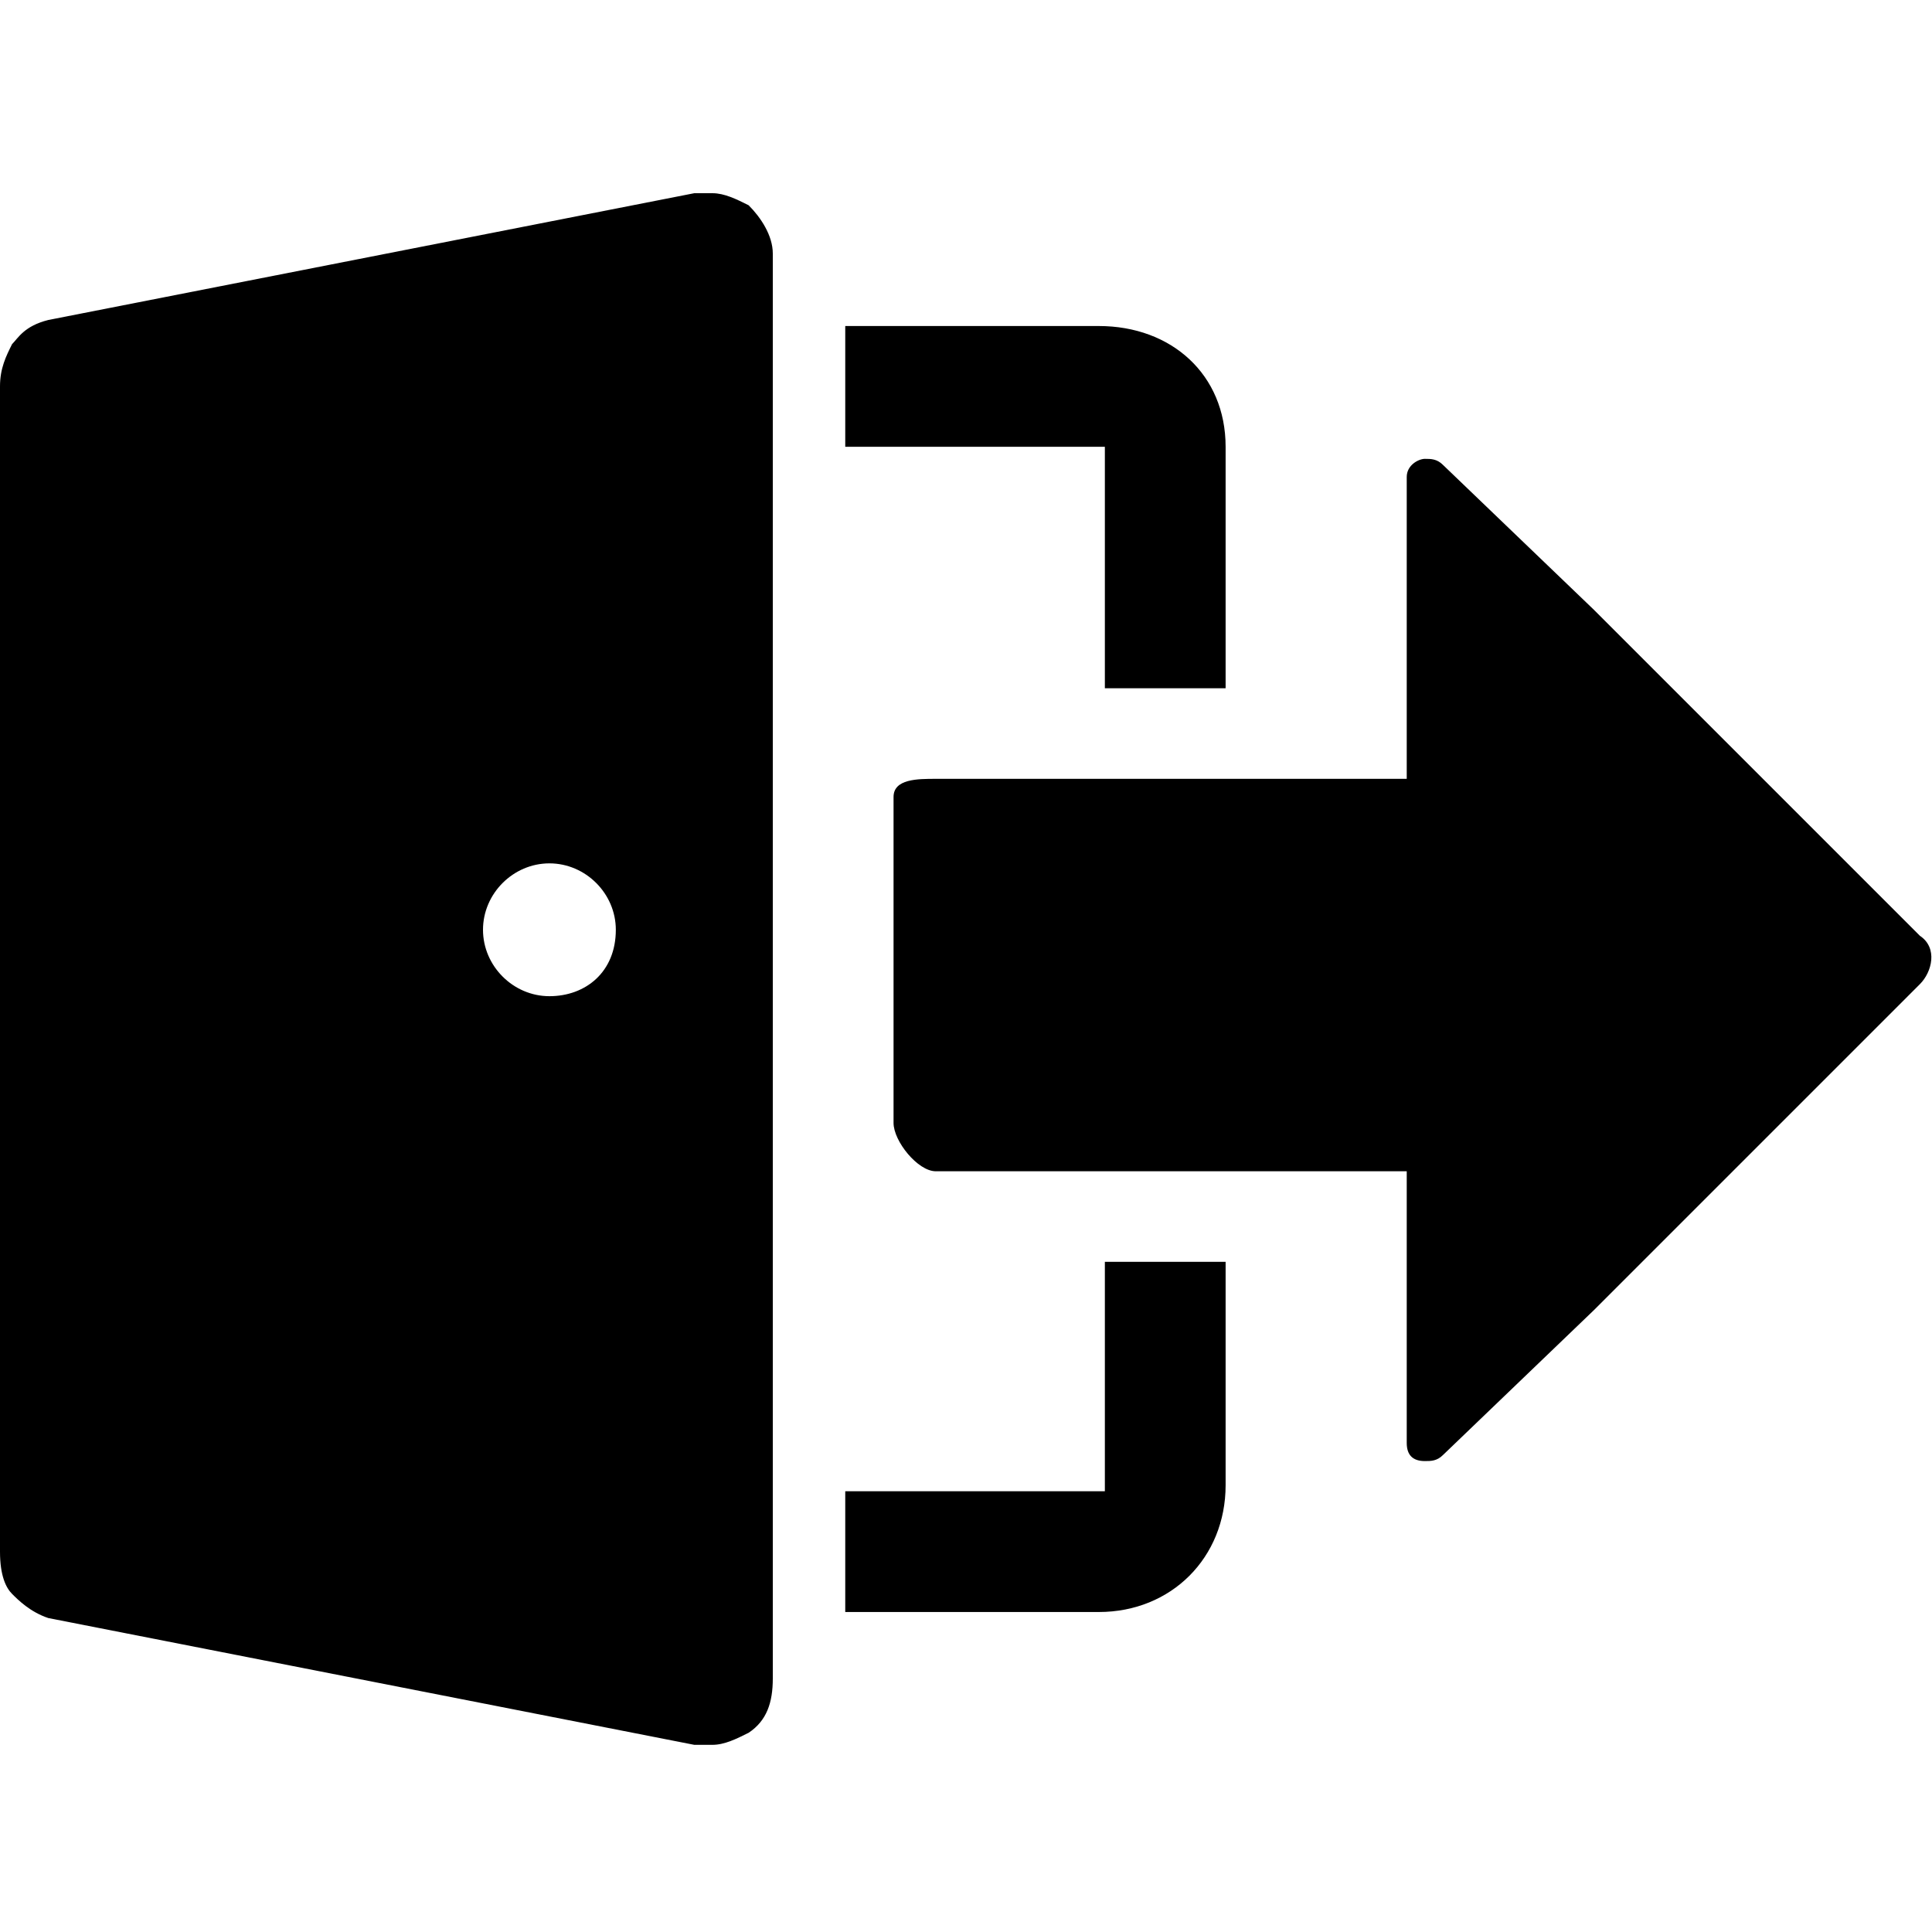 <?xml version="1.0" encoding="utf-8"?>
<!-- Generator: Adobe Illustrator 20.0.0, SVG Export Plug-In . SVG Version: 6.00 Build 0)  -->
<svg version="1.1" id="Ebene_1" xmlns="http://www.w3.org/2000/svg" xmlns:xlink="http://www.w3.org/1999/xlink" x="0px" y="0px"
	 viewBox="0 0 32 32" style="enable-background:new 0 0 32 32;" xml:space="preserve" width="32px" height="32px">
<g id="Logout">
	<path d="M18.2,5.4H14v2h4.3v4h2v-4C20.3,6.2,19.4,5.4,18.2,5.4z M18.3,20.9v3.8H14v2h4.2c1.2,0,2.1-0.9,2.1-2.1v-3.7H18.3z
		 M12.4,3.4c-0.2-0.1-0.4-0.2-0.6-0.2c-0.1,0-0.2,0-0.3,0L0.8,5.3C0.4,5.4,0.3,5.6,0.2,5.7C0.1,5.9,0,6.1,0,6.4v19.3
		c0,0.4,0.1,0.6,0.2,0.7c0.1,0.1,0.3,0.3,0.6,0.4l10.7,2.1c0.1,0,0.2,0,0.3,0c0.2,0,0.4-0.1,0.6-0.2c0.3-0.2,0.4-0.5,0.4-0.9V4.2
		C12.8,3.9,12.6,3.6,12.4,3.4z M9.1,16.5c-0.6,0-1.1-0.5-1.1-1.1c0-0.6,0.5-1.1,1.1-1.1c0.6,0,1.1,0.5,1.1,1.1
		C10.2,16.1,9.7,16.5,9.1,16.5z M31.8,16.3l-3.3,3.3l-2.1,2.1l-2.5,2.4c-0.1,0.1-0.2,0.1-0.3,0.1c-0.2,0-0.3-0.1-0.3-0.3v-4.5h-7.8
		c-0.3,0-0.7-0.5-0.7-0.8v-5.4c0-0.3,0.4-0.3,0.7-0.3h7.8v-5c0-0.2,0.2-0.3,0.3-0.3c0.1,0,0.2,0,0.3,0.1l2.5,2.4l2.1,2.1l3.3,3.3
		C32.1,15.7,32,16.1,31.8,16.3z"/>
</g>
<g id="Ebene_1_1_">
</g>
</svg>
